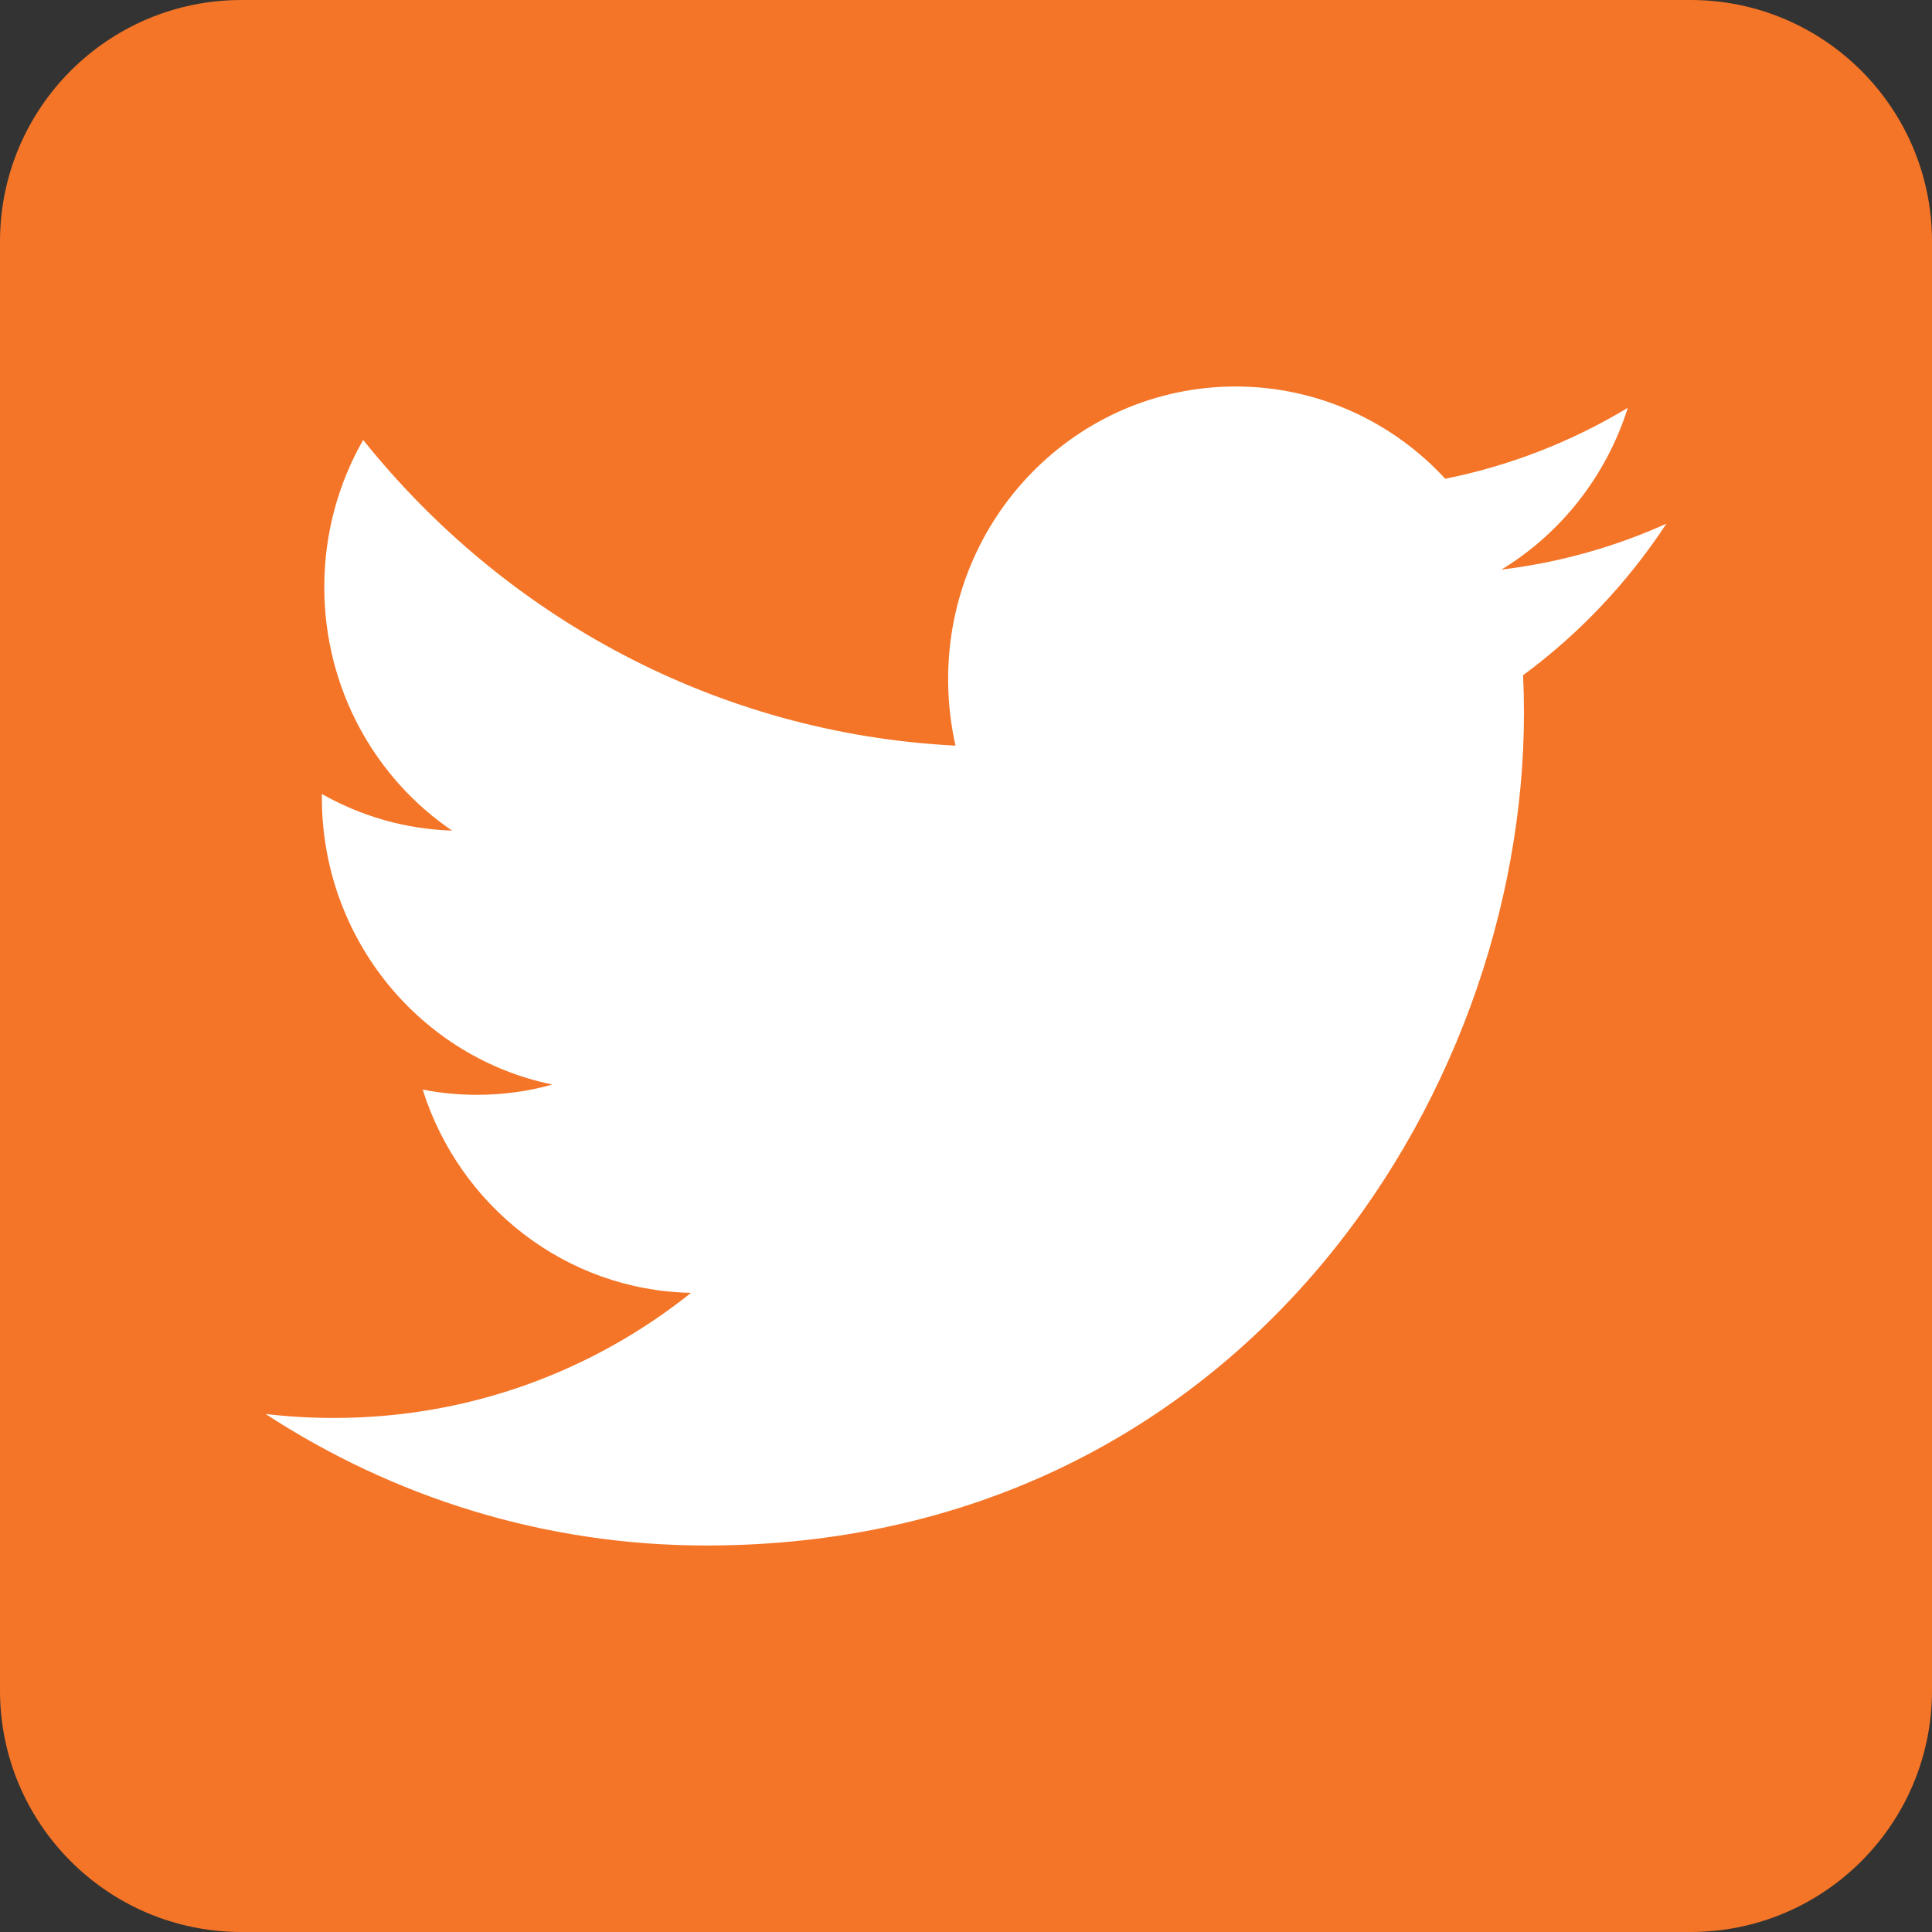 <?xml version="1.0" encoding="utf-8"?>
<!-- Generator: Adobe Illustrator 16.0.0, SVG Export Plug-In . SVG Version: 6.00 Build 0)  -->
<!DOCTYPE svg PUBLIC "-//W3C//DTD SVG 1.1//EN" "http://www.w3.org/Graphics/SVG/1.1/DTD/svg11.dtd">
<svg version="1.1" id="Layer_1" xmlns="http://www.w3.org/2000/svg" xmlns:xlink="http://www.w3.org/1999/xlink" x="0px" y="0px"
	 width="40px" height="40px" viewBox="0 0 40 40" enable-background="new 0 0 40 40" xml:space="preserve">
<rect x="0" y="0" width="40" height="40" fill="#333333" stroke="none"/>
<path fill-rule="evenodd" clip-rule="evenodd" fill="#F47527" d="M5,0h30c2.762,0,5,2.238,5,5v30c0,2.762-2.238,5-5,5H5
	c-2.762,0-5-2.238-5-5V5C0,2.238,2.238,0,5,0z"/>
<path fill="#FFFFFF" d="M31.534,13.979c0.012,0.258,0.018,0.518,0.018,0.781c0,8.005-5.985,17.238-16.931,17.238
	c-3.361,0-6.487-1.004-9.122-2.723c0.468,0.055,0.941,0.082,1.419,0.082c2.791,0,5.354-0.965,7.39-2.59
	c-2.602-0.051-4.8-1.801-5.557-4.209c0.363,0.072,0.734,0.109,1.12,0.109c0.543,0,1.068-0.072,1.566-0.213
	c-2.72-0.557-4.773-3.005-4.773-5.939c0-0.025,0-0.051,0-0.076c0.804,0.455,1.721,0.727,2.696,0.758
	c-1.596-1.084-2.646-2.941-2.646-5.043c0-1.109,0.293-2.15,0.805-3.046c2.934,3.666,7.32,6.078,12.264,6.33
	c-0.1-0.443-0.153-0.904-0.153-1.379c0-3.346,2.663-6.057,5.952-6.057c1.71,0,3.257,0.735,4.34,1.91
	c1.354-0.271,2.63-0.775,3.78-1.469c-0.446,1.415-1.388,2.602-2.616,3.35c1.203-0.145,2.351-0.471,3.415-0.951
	C33.704,12.057,32.696,13.124,31.534,13.979z"/>
</svg>
